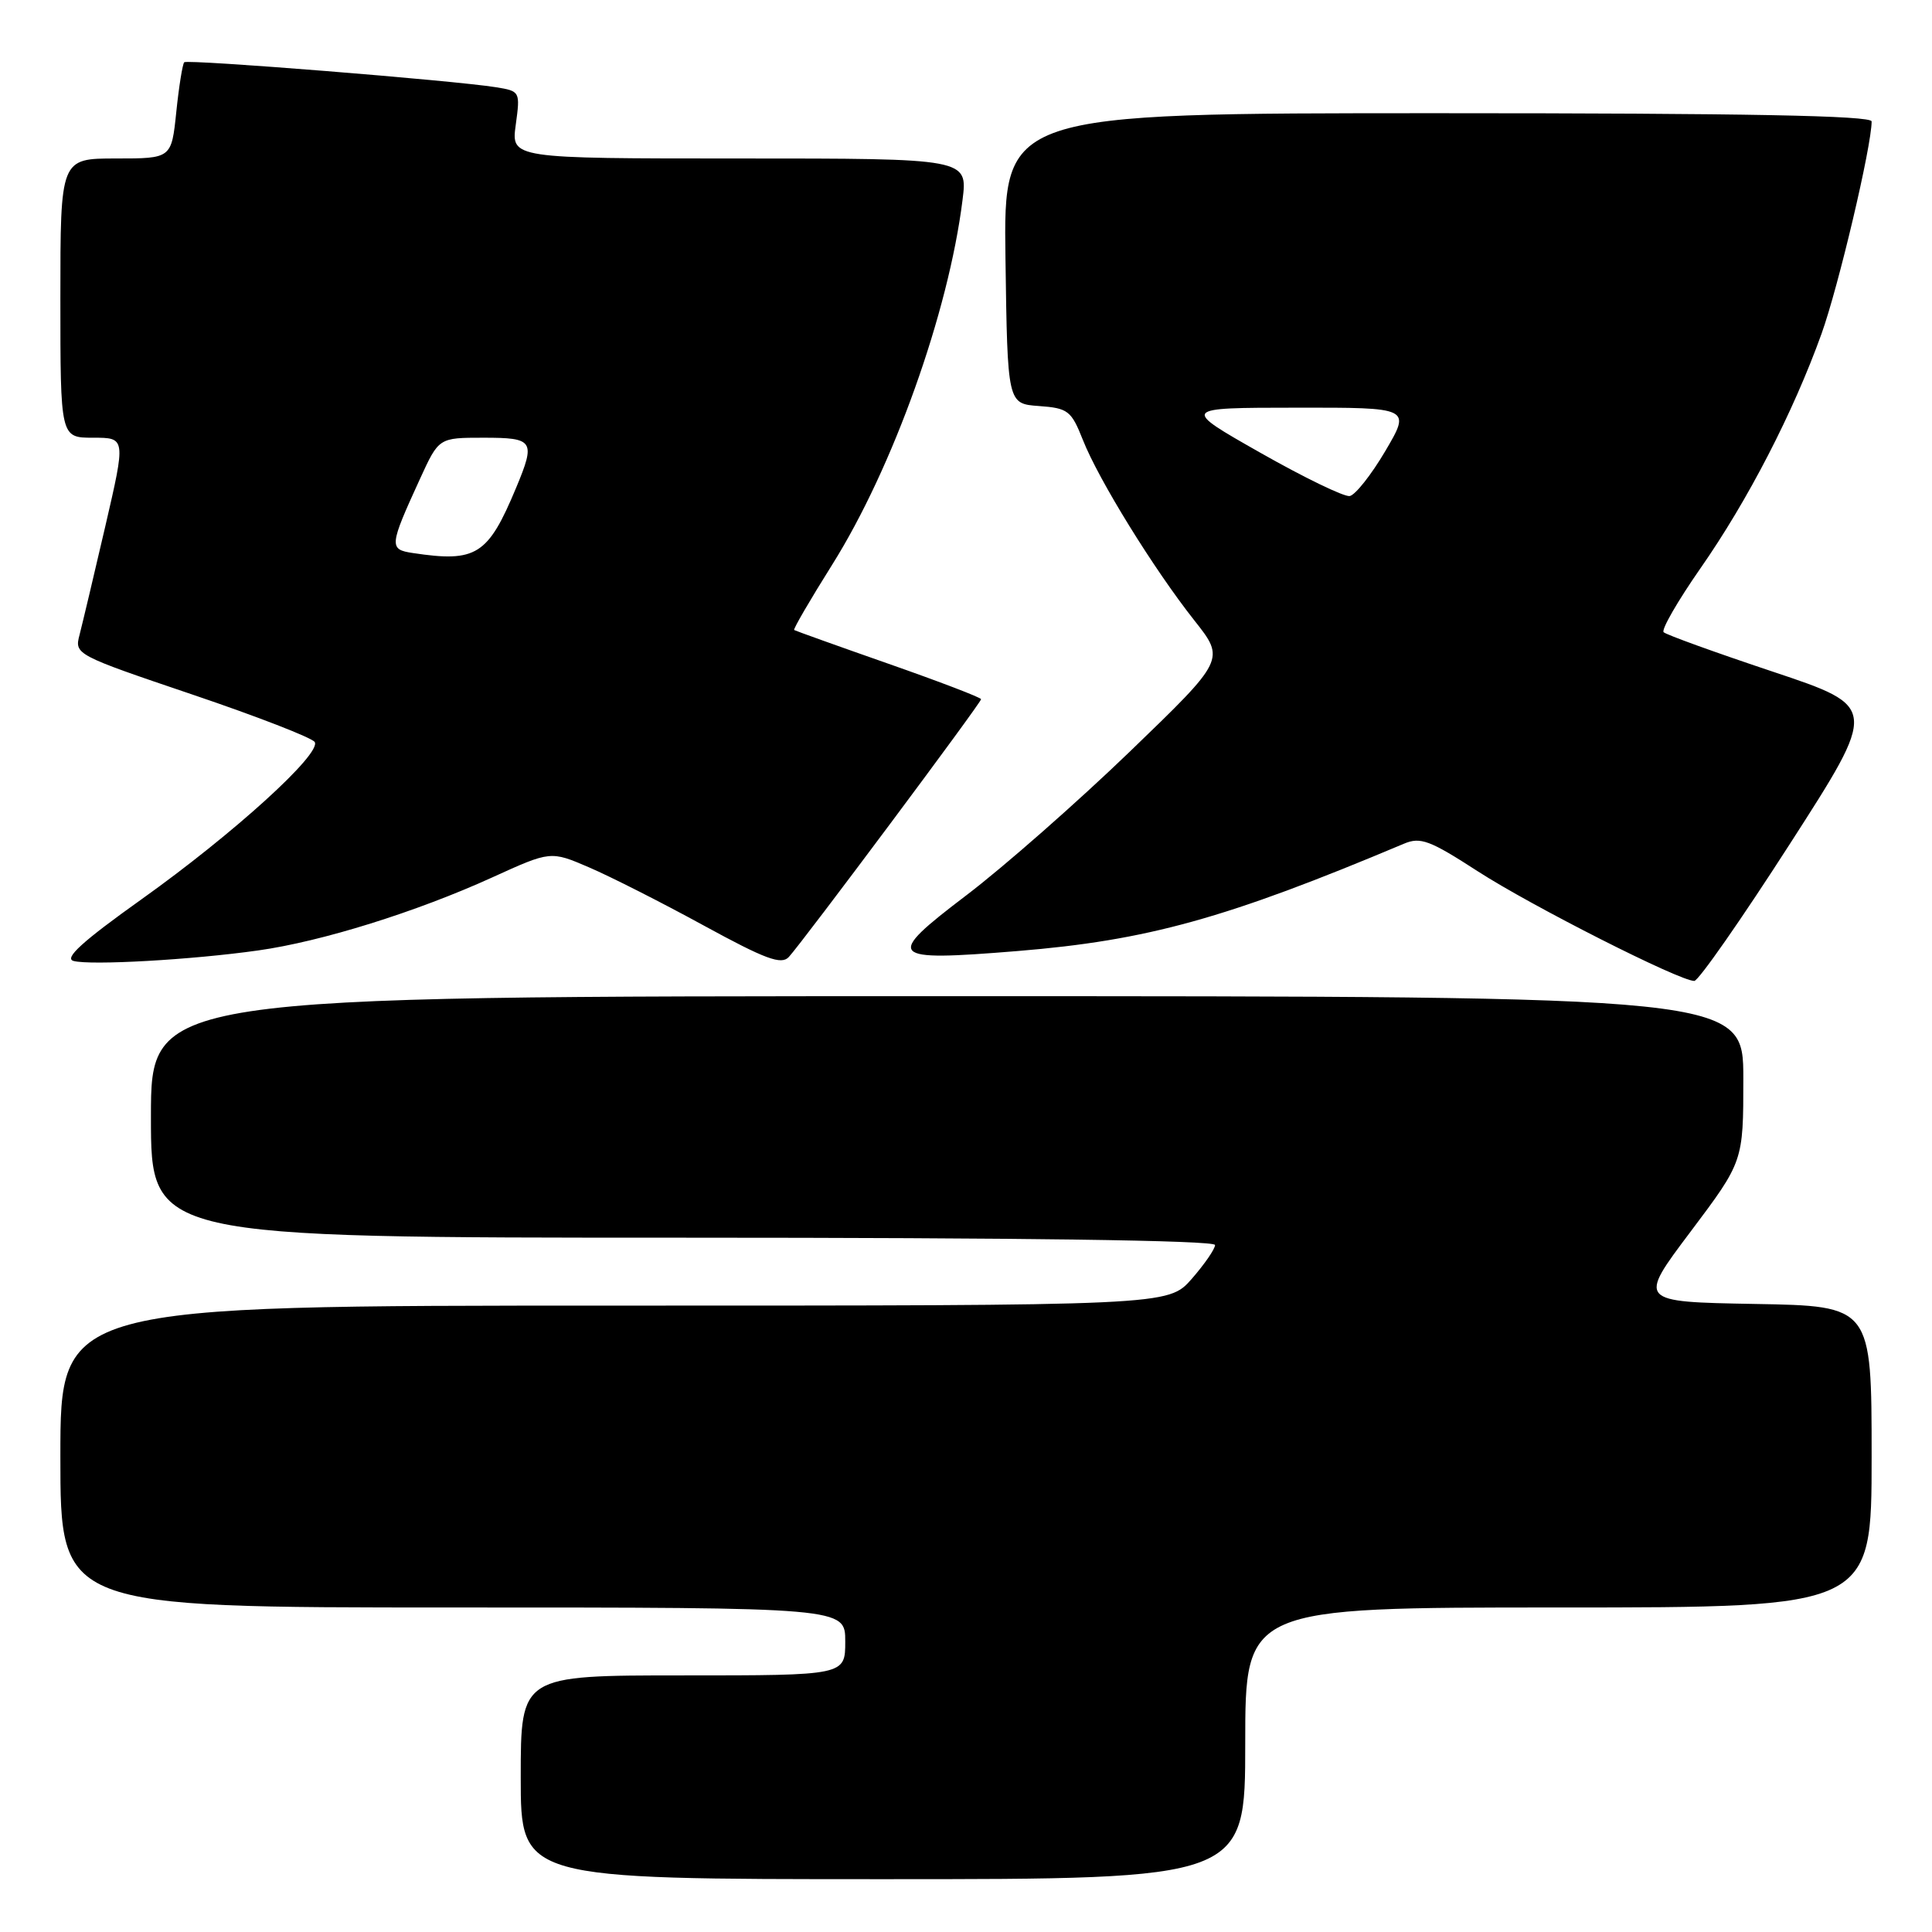<?xml version="1.0" encoding="UTF-8" standalone="no"?>
<!DOCTYPE svg PUBLIC "-//W3C//DTD SVG 1.1//EN" "http://www.w3.org/Graphics/SVG/1.1/DTD/svg11.dtd" >
<svg xmlns="http://www.w3.org/2000/svg" xmlns:xlink="http://www.w3.org/1999/xlink" version="1.1" viewBox="0 0 256 256">
 <g >
 <path fill="currentColor"
d=" M 165.00 231.00 C 165.00 213.00 165.00 213.00 206.50 213.00 C 248.00 213.00 248.00 213.00 248.00 193.03 C 248.00 173.05 248.00 173.05 232.51 172.78 C 217.01 172.50 217.01 172.50 224.01 163.20 C 231.00 153.90 231.00 153.90 231.00 142.95 C 231.00 132.00 231.00 132.00 125.50 132.00 C 20.00 132.00 20.00 132.00 20.00 148.00 C 20.00 164.00 20.00 164.00 90.50 164.00 C 135.14 164.00 161.00 164.35 161.00 164.97 C 161.00 165.50 159.60 167.52 157.90 169.47 C 154.79 173.00 154.79 173.00 81.40 173.00 C 8.00 173.00 8.00 173.00 8.00 193.00 C 8.00 213.00 8.00 213.00 60.00 213.00 C 112.00 213.00 112.00 213.00 112.00 217.50 C 112.00 222.00 112.00 222.00 90.50 222.00 C 69.00 222.00 69.00 222.00 69.00 235.50 C 69.00 249.00 69.00 249.00 117.00 249.00 C 165.00 249.00 165.00 249.00 165.00 231.00 Z  M 237.17 111.82 C 248.85 93.66 248.85 93.66 234.94 89.01 C 227.29 86.46 220.77 84.10 220.44 83.77 C 220.11 83.44 222.30 79.64 225.30 75.33 C 231.60 66.31 237.61 54.66 241.36 44.23 C 243.61 37.97 248.00 19.36 248.00 16.09 C 248.00 15.32 231.42 15.00 190.48 15.00 C 132.96 15.00 132.96 15.00 133.23 34.25 C 133.50 53.50 133.50 53.50 137.66 53.80 C 141.52 54.08 141.95 54.41 143.49 58.30 C 145.58 63.59 152.88 75.40 158.25 82.20 C 162.36 87.39 162.36 87.39 149.72 99.58 C 142.77 106.28 133.02 114.85 128.06 118.62 C 117.14 126.92 117.60 127.42 134.80 126.02 C 152.05 124.61 162.49 121.71 186.02 111.80 C 188.22 110.87 189.44 111.33 195.81 115.45 C 202.93 120.05 222.51 129.97 224.50 129.98 C 225.05 129.98 230.75 121.81 237.17 111.82 Z  M 34.20 125.94 C 42.62 124.76 55.19 120.83 65.23 116.26 C 72.96 112.74 72.96 112.74 78.05 114.93 C 80.85 116.13 87.68 119.59 93.22 122.62 C 101.44 127.11 103.53 127.88 104.52 126.81 C 106.34 124.84 130.00 93.13 130.00 92.65 C 130.00 92.43 124.49 90.32 117.75 87.96 C 111.01 85.60 105.38 83.58 105.23 83.48 C 105.08 83.37 107.34 79.49 110.26 74.84 C 118.32 62.00 125.68 41.42 127.54 26.50 C 128.23 21.00 128.23 21.00 97.98 21.00 C 67.73 21.00 67.73 21.00 68.34 16.54 C 68.94 12.13 68.92 12.08 65.73 11.56 C 60.05 10.65 24.84 7.83 24.41 8.25 C 24.19 8.48 23.71 11.44 23.36 14.83 C 22.72 21.00 22.72 21.00 15.36 21.00 C 8.00 21.00 8.00 21.00 8.00 39.50 C 8.00 58.00 8.00 58.00 12.34 58.00 C 16.67 58.00 16.67 58.00 13.95 69.75 C 12.45 76.21 10.91 82.68 10.54 84.12 C 9.86 86.71 9.98 86.78 25.46 92.02 C 34.04 94.92 41.35 97.76 41.70 98.32 C 42.64 99.85 30.96 110.46 18.74 119.17 C 10.95 124.72 8.46 126.98 9.74 127.33 C 11.97 127.94 25.43 127.18 34.20 125.94 Z  M 167.00 59.99 C 156.50 54.03 156.50 54.03 171.72 54.02 C 186.95 54.00 186.95 54.00 183.57 59.75 C 181.71 62.91 179.58 65.60 178.84 65.73 C 178.10 65.85 172.78 63.27 167.00 59.99 Z  M 54.71 73.28 C 51.52 72.80 51.56 72.38 55.67 63.41 C 58.15 58.00 58.15 58.00 64.07 58.00 C 70.73 58.00 70.99 58.39 68.39 64.63 C 64.66 73.57 63.12 74.55 54.71 73.28 Z "/>
</g>
</svg>